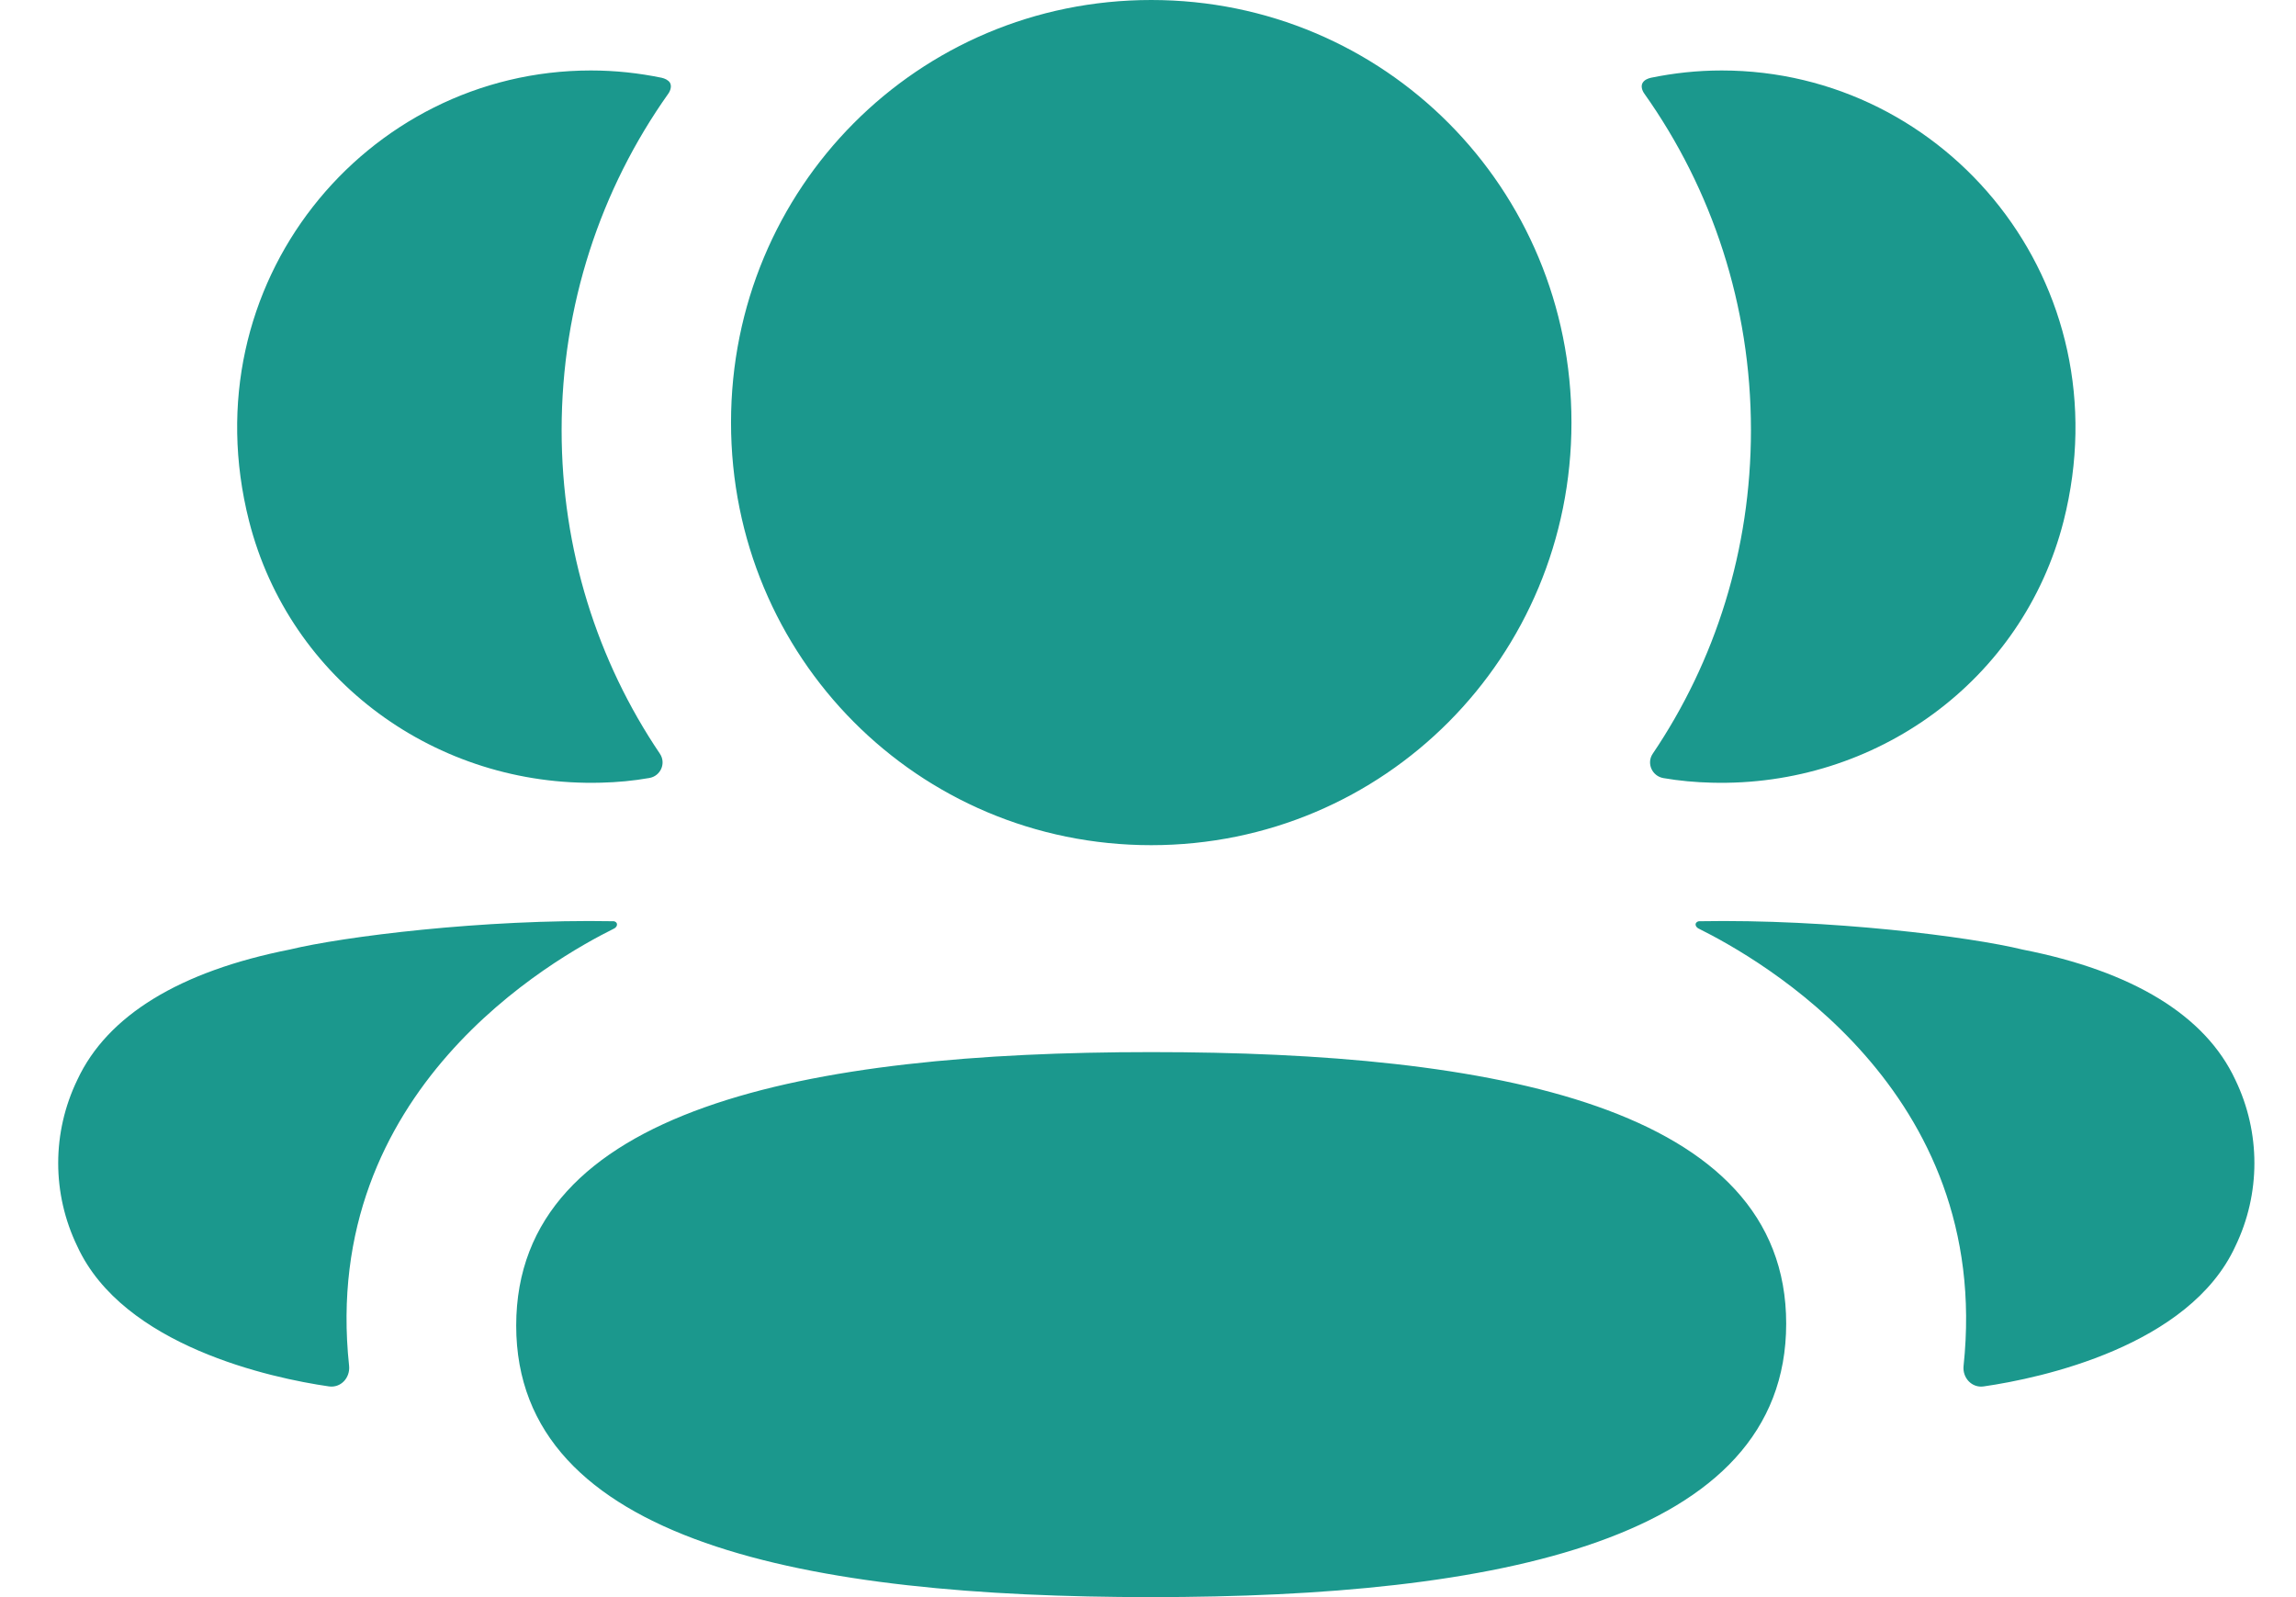 <svg width="23" height="16" viewBox="0 0 23 16" fill="none" xmlns="http://www.w3.org/2000/svg">
<path fill-rule="evenodd" clip-rule="evenodd" d="M15.742 4.233C15.742 6.583 13.868 8.467 11.532 8.467C9.196 8.467 7.323 6.583 7.323 4.233C7.323 1.882 9.196 0 11.532 0C13.868 0 15.742 1.882 15.742 4.233ZM11.532 16C8.101 16 5.171 15.456 5.171 13.28C5.171 11.103 8.082 10.54 11.532 10.54C14.963 10.54 17.893 11.084 17.893 13.26C17.893 15.436 14.982 16 11.532 16ZM17.54 4.309C17.54 5.507 17.183 6.623 16.556 7.551C16.492 7.646 16.549 7.775 16.663 7.795C16.82 7.822 16.982 7.837 17.146 7.841C18.789 7.885 20.264 6.821 20.672 5.22C21.275 2.841 19.503 0.706 17.247 0.706C17.001 0.706 16.767 0.732 16.538 0.779C16.507 0.786 16.474 0.8 16.456 0.828C16.434 0.863 16.451 0.909 16.472 0.938C17.15 1.894 17.54 3.059 17.54 4.309ZM20.262 9.513C21.366 9.73 22.092 10.173 22.392 10.817C22.647 11.345 22.647 11.959 22.392 12.486C21.932 13.485 20.449 13.806 19.872 13.889C19.753 13.907 19.657 13.803 19.67 13.683C19.964 10.916 17.621 9.604 17.015 9.302C16.989 9.288 16.983 9.268 16.986 9.255C16.988 9.246 16.999 9.232 17.018 9.229C18.33 9.205 19.74 9.385 20.262 9.513ZM6.02 7.841C6.185 7.837 6.346 7.822 6.504 7.794C6.618 7.775 6.675 7.646 6.61 7.55C5.984 6.623 5.626 5.507 5.626 4.309C5.626 3.059 6.017 1.894 6.695 0.938C6.716 0.908 6.731 0.863 6.711 0.828C6.693 0.801 6.659 0.786 6.628 0.779C6.399 0.732 6.165 0.706 5.919 0.706C3.663 0.706 1.891 2.841 2.495 5.22C2.903 6.821 4.377 7.885 6.02 7.841ZM6.18 9.254C6.183 9.268 6.178 9.288 6.152 9.302C5.545 9.604 3.202 10.916 3.497 13.683C3.509 13.803 3.414 13.906 3.295 13.889C2.719 13.806 1.235 13.486 0.775 12.487C0.519 11.958 0.519 11.346 0.775 10.817C1.075 10.173 1.801 9.73 2.905 9.512C3.427 9.385 4.836 9.205 6.149 9.229C6.169 9.232 6.178 9.246 6.18 9.254Z" fill="#1B988D"/>
</svg>
